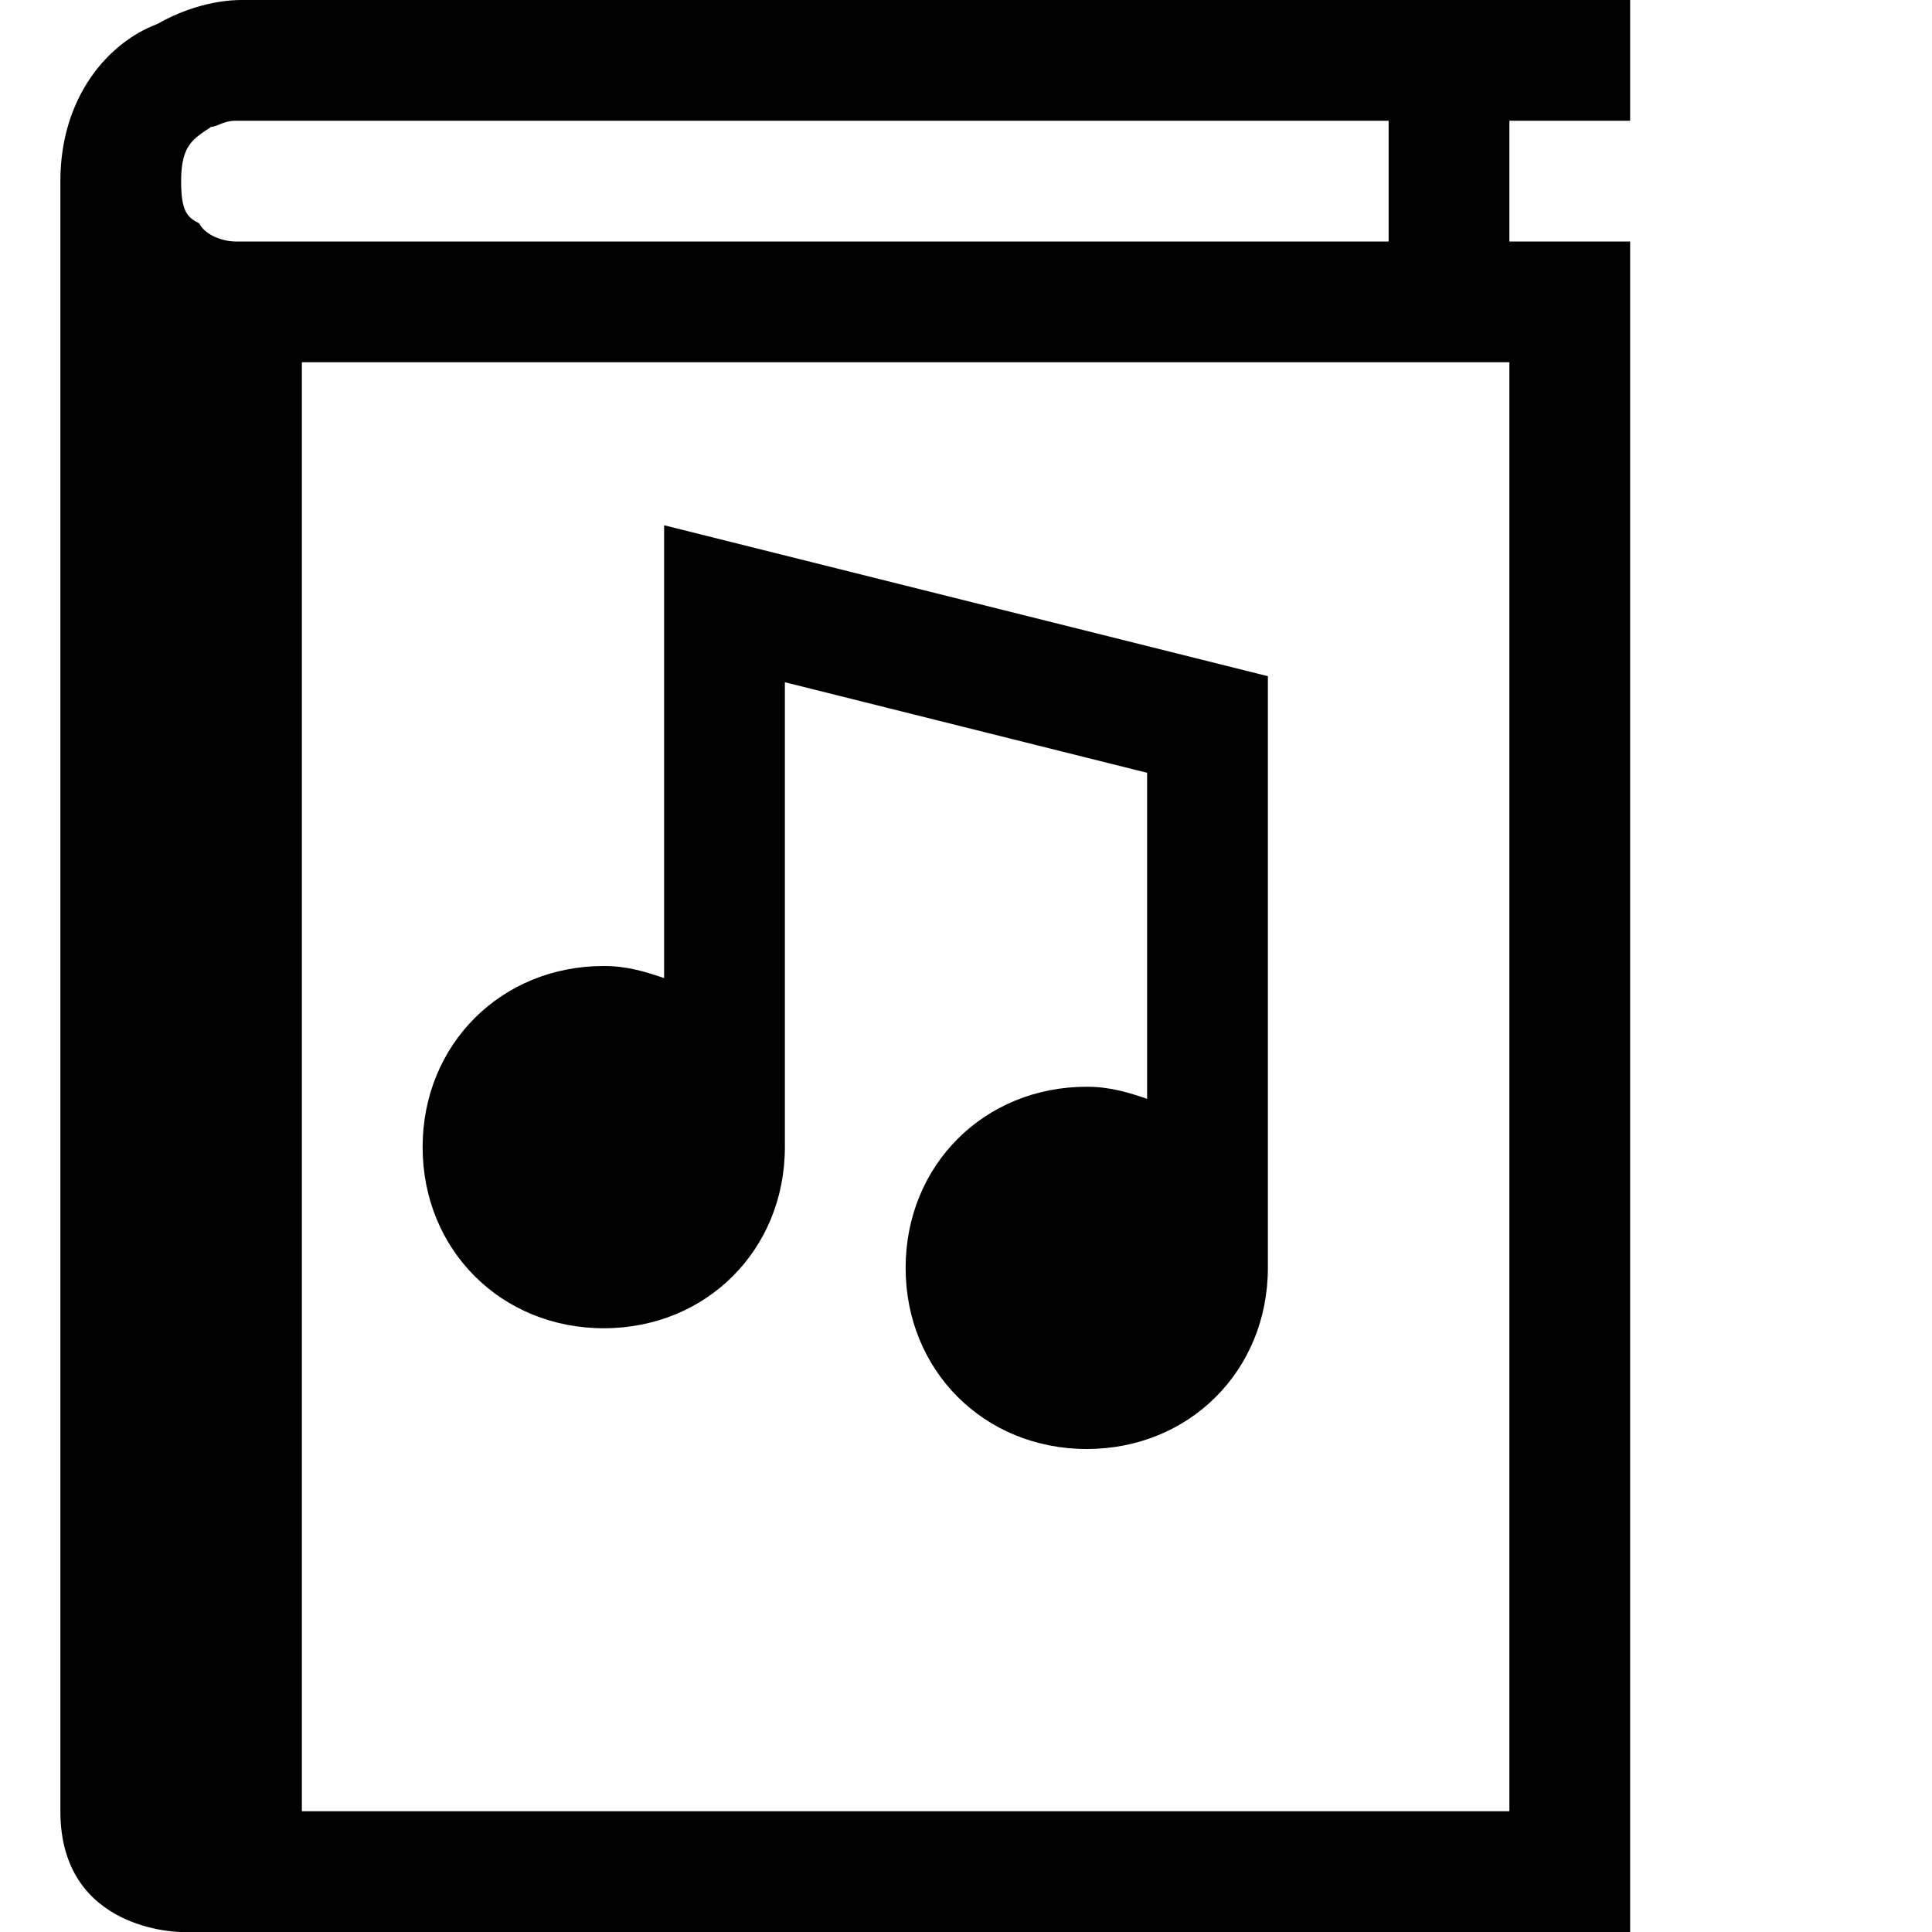 <?xml version="1.0" encoding="utf-8"?>
<!-- Generator: Adobe Illustrator 20.1.0, SVG Export Plug-In . SVG Version: 6.00 Build 0)  -->
<svg version="1.1"
	 id="svg2" inkscape:version="0.48.4 r9939" sodipodi:docname="book_audio.svg" xmlns:cc="http://creativecommons.org/ns#" xmlns:dc="http://purl.org/dc/elements/1.1/" xmlns:inkscape="http://www.inkscape.org/namespaces/inkscape" xmlns:rdf="http://www.w3.org/1999/02/22-rdf-syntax-ns#" xmlns:sodipodi="http://sodipodi.sourceforge.net/DTD/sodipodi-0.dtd" xmlns:svg="http://www.w3.org/2000/svg"
	 xmlns="http://www.w3.org/2000/svg" xmlns:xlink="http://www.w3.org/1999/xlink" x="0px" y="0px" viewBox="0 0 32 32"
	 style="enable-background:new 0 0 32 32;" xml:space="preserve">
<style type="text/css">
	.st0{fill:none;}
</style>
<sodipodi:namedview  bordercolor="#666666" borderopacity="1" gridtolerance="10" guidetolerance="10" id="namedview15" inkscape:current-layer="svg2" inkscape:cx="16" inkscape:cy="16" inkscape:pageopacity="0" inkscape:pageshadow="2" inkscape:window-height="480" inkscape:window-maximized="0" inkscape:window-width="640" inkscape:window-x="53" inkscape:window-y="24" inkscape:zoom="7.375" objecttolerance="10" pagecolor="#ffffff" showgrid="false">
	</sodipodi:namedview>
<g id="background">
	<rect id="rect6" x="1" class="st0" width="32" height="32"/>
</g>
<path id="path13" d="M21,11.2L11,8.7v7.5c-0.3-0.1-0.6-0.2-1-0.2c-1.7,0-3,1.3-3,3c0,1.7,1.3,3,3,3c1.7,0,3-1.3,3-3v-7.7l6,1.5v5.4
	c-0.3-0.1-0.6-0.2-1-0.2c-1.7,0-3,1.3-3,3c0,1.7,1.3,3,3,3c1.7,0,3-1.3,3-3C21,21,21,11.2,21,11.2z M27,0v2h-2v2h2v28H3c0,0-2,0-2-2
	V3c0,0,0,0,0,0c0-1.4,0.8-2.3,1.6-2.6C3.3,0,3.9,0,4,0H27 M4,4C4,4,4,4,4,4h19V2H4c0,0,0,0-0.1,0C3.7,2,3.6,2.1,3.5,2.1
	C3.2,2.3,3,2.4,3,3c0,0.5,0.1,0.6,0.3,0.7C3.4,3.9,3.7,4,3.9,4C3.9,4,4,4,4,4 M5,30h20V6H5L5,30"/>
</svg>
